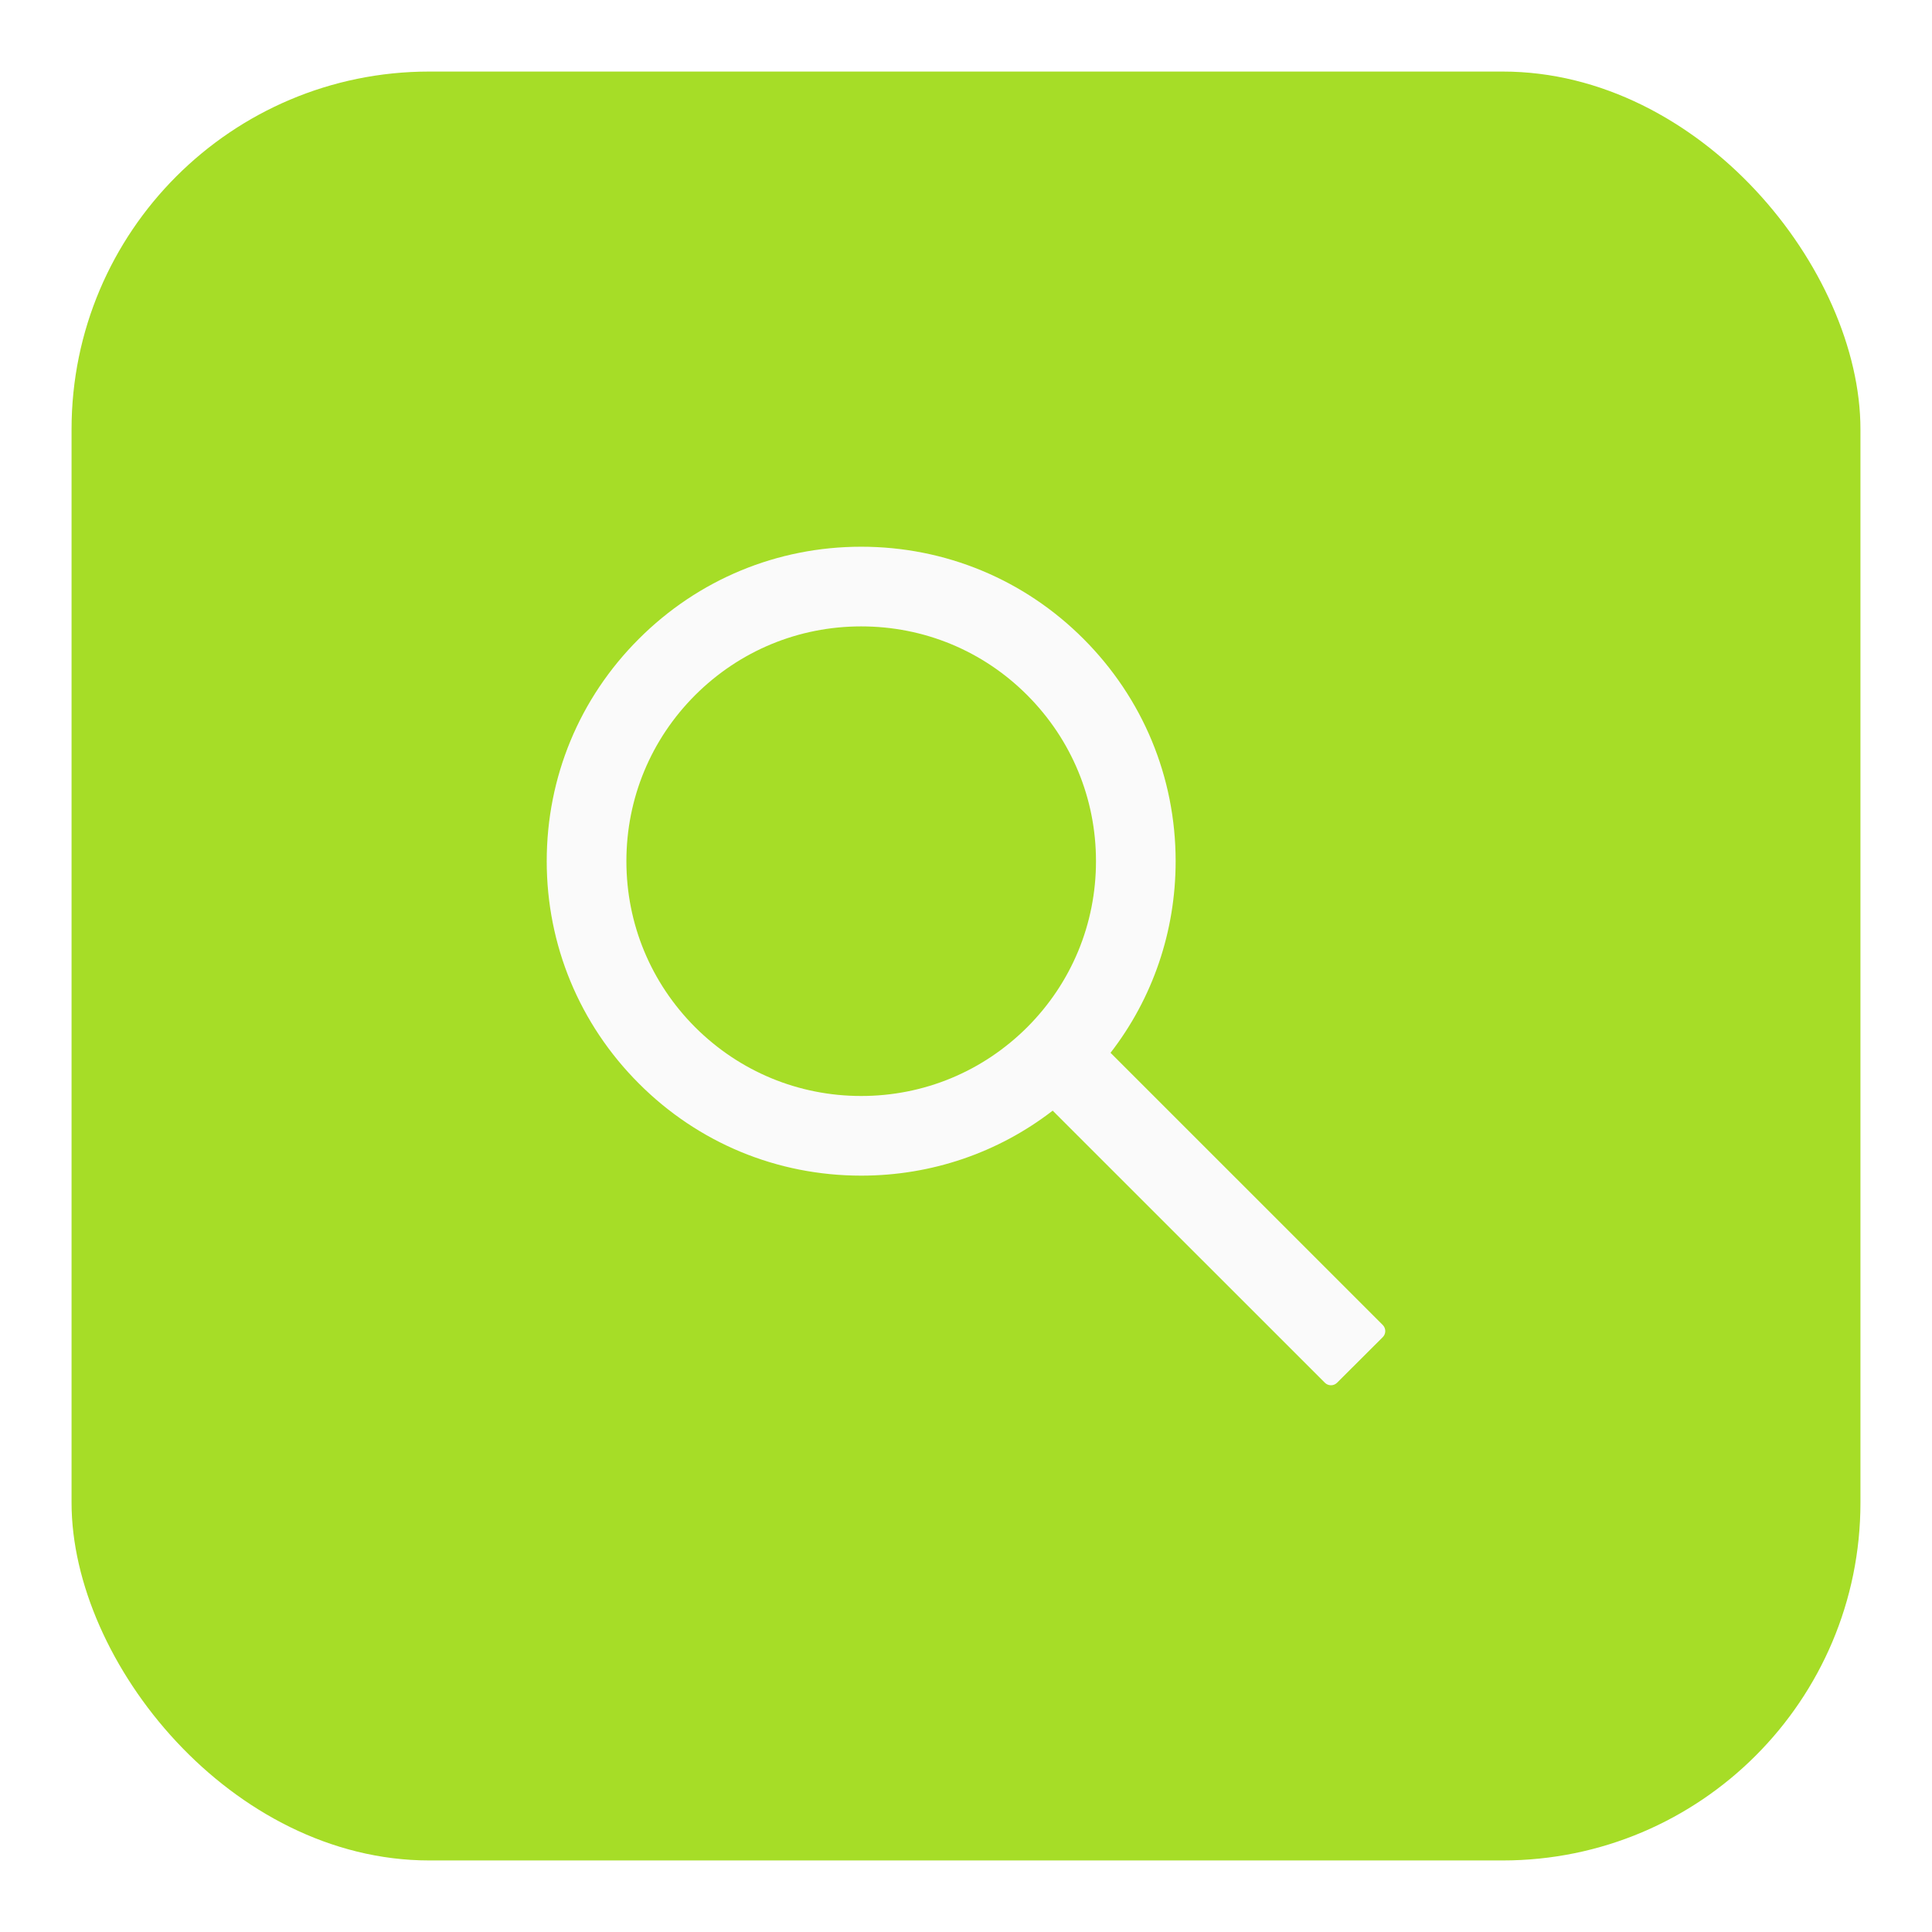 <svg width="108" height="108" viewBox="0 0 108 108" fill="none" xmlns="http://www.w3.org/2000/svg">
<g filter="url(#filter0_dii)">
<rect x="4" width="100" height="100" rx="20" fill="#A6DD27"/>
</g>
<g filter="url(#filter1_d)">
<path d="M77.297 70.068L62.08 54.852C64.441 51.799 65.719 48.066 65.719 44.141C65.719 39.441 63.885 35.035 60.568 31.713C57.252 28.391 52.834 26.562 48.141 26.562C43.447 26.562 39.029 28.396 35.713 31.713C32.391 35.029 30.562 39.441 30.562 44.141C30.562 48.834 32.397 53.252 35.713 56.568C39.029 59.891 43.441 61.719 48.141 61.719C52.066 61.719 55.793 60.441 58.846 58.086L74.062 73.297C74.107 73.341 74.16 73.377 74.218 73.401C74.277 73.425 74.339 73.438 74.402 73.438C74.466 73.438 74.528 73.425 74.586 73.401C74.645 73.377 74.698 73.341 74.742 73.297L77.297 70.748C77.341 70.703 77.377 70.65 77.401 70.592C77.425 70.534 77.438 70.471 77.438 70.408C77.438 70.345 77.425 70.283 77.401 70.224C77.377 70.166 77.341 70.113 77.297 70.068ZM57.422 53.422C54.938 55.9 51.645 57.266 48.141 57.266C44.637 57.266 41.344 55.9 38.859 53.422C36.381 50.938 35.016 47.645 35.016 44.141C35.016 40.637 36.381 37.338 38.859 34.859C41.344 32.381 44.637 31.016 48.141 31.016C51.645 31.016 54.943 32.375 57.422 34.859C59.9 37.344 61.266 40.637 61.266 44.141C61.266 47.645 59.9 50.943 57.422 53.422Z" fill="#FAFAFA"/>
</g>
<defs>
<filter id="filter0_dii" x="0" y="0" width="108" height="108" filterUnits="userSpaceOnUse" color-interpolation-filters="sRGB">
<feFlood flood-opacity="0" result="BackgroundImageFix"/>
<feColorMatrix in="SourceAlpha" type="matrix" values="0 0 0 0 0 0 0 0 0 0 0 0 0 0 0 0 0 0 127 0"/>
<feOffset dy="4"/>
<feGaussianBlur stdDeviation="2"/>
<feColorMatrix type="matrix" values="0 0 0 0 0 0 0 0 0 0 0 0 0 0 0 0 0 0 0.25 0"/>
<feBlend mode="normal" in2="BackgroundImageFix" result="effect1_dropShadow"/>
<feBlend mode="normal" in="SourceGraphic" in2="effect1_dropShadow" result="shape"/>
<feColorMatrix in="SourceAlpha" type="matrix" values="0 0 0 0 0 0 0 0 0 0 0 0 0 0 0 0 0 0 127 0" result="hardAlpha"/>
<feOffset dx="4"/>
<feGaussianBlur stdDeviation="2"/>
<feComposite in2="hardAlpha" operator="arithmetic" k2="-1" k3="1"/>
<feColorMatrix type="matrix" values="0 0 0 0 0 0 0 0 0 0 0 0 0 0 0 0 0 0 0.25 0"/>
<feBlend mode="normal" in2="shape" result="effect2_innerShadow"/>
<feColorMatrix in="SourceAlpha" type="matrix" values="0 0 0 0 0 0 0 0 0 0 0 0 0 0 0 0 0 0 127 0" result="hardAlpha"/>
<feOffset dx="-4"/>
<feGaussianBlur stdDeviation="2"/>
<feComposite in2="hardAlpha" operator="arithmetic" k2="-1" k3="1"/>
<feColorMatrix type="matrix" values="0 0 0 0 0 0 0 0 0 0 0 0 0 0 0 0 0 0 0.25 0"/>
<feBlend mode="normal" in2="effect2_innerShadow" result="effect3_innerShadow"/>
</filter>
<filter id="filter1_d" x="20" y="20" width="68" height="68" filterUnits="userSpaceOnUse" color-interpolation-filters="sRGB">
<feFlood flood-opacity="0" result="BackgroundImageFix"/>
<feColorMatrix in="SourceAlpha" type="matrix" values="0 0 0 0 0 0 0 0 0 0 0 0 0 0 0 0 0 0 127 0"/>
<feOffset dy="4"/>
<feGaussianBlur stdDeviation="2"/>
<feColorMatrix type="matrix" values="0 0 0 0 0.149 0 0 0 0 0.196 0 0 0 0 0.22 0 0 0 0.25 0"/>
<feBlend mode="normal" in2="BackgroundImageFix" result="effect1_dropShadow"/>
<feBlend mode="normal" in="SourceGraphic" in2="effect1_dropShadow" result="shape"/>
</filter>
</defs>
</svg>
